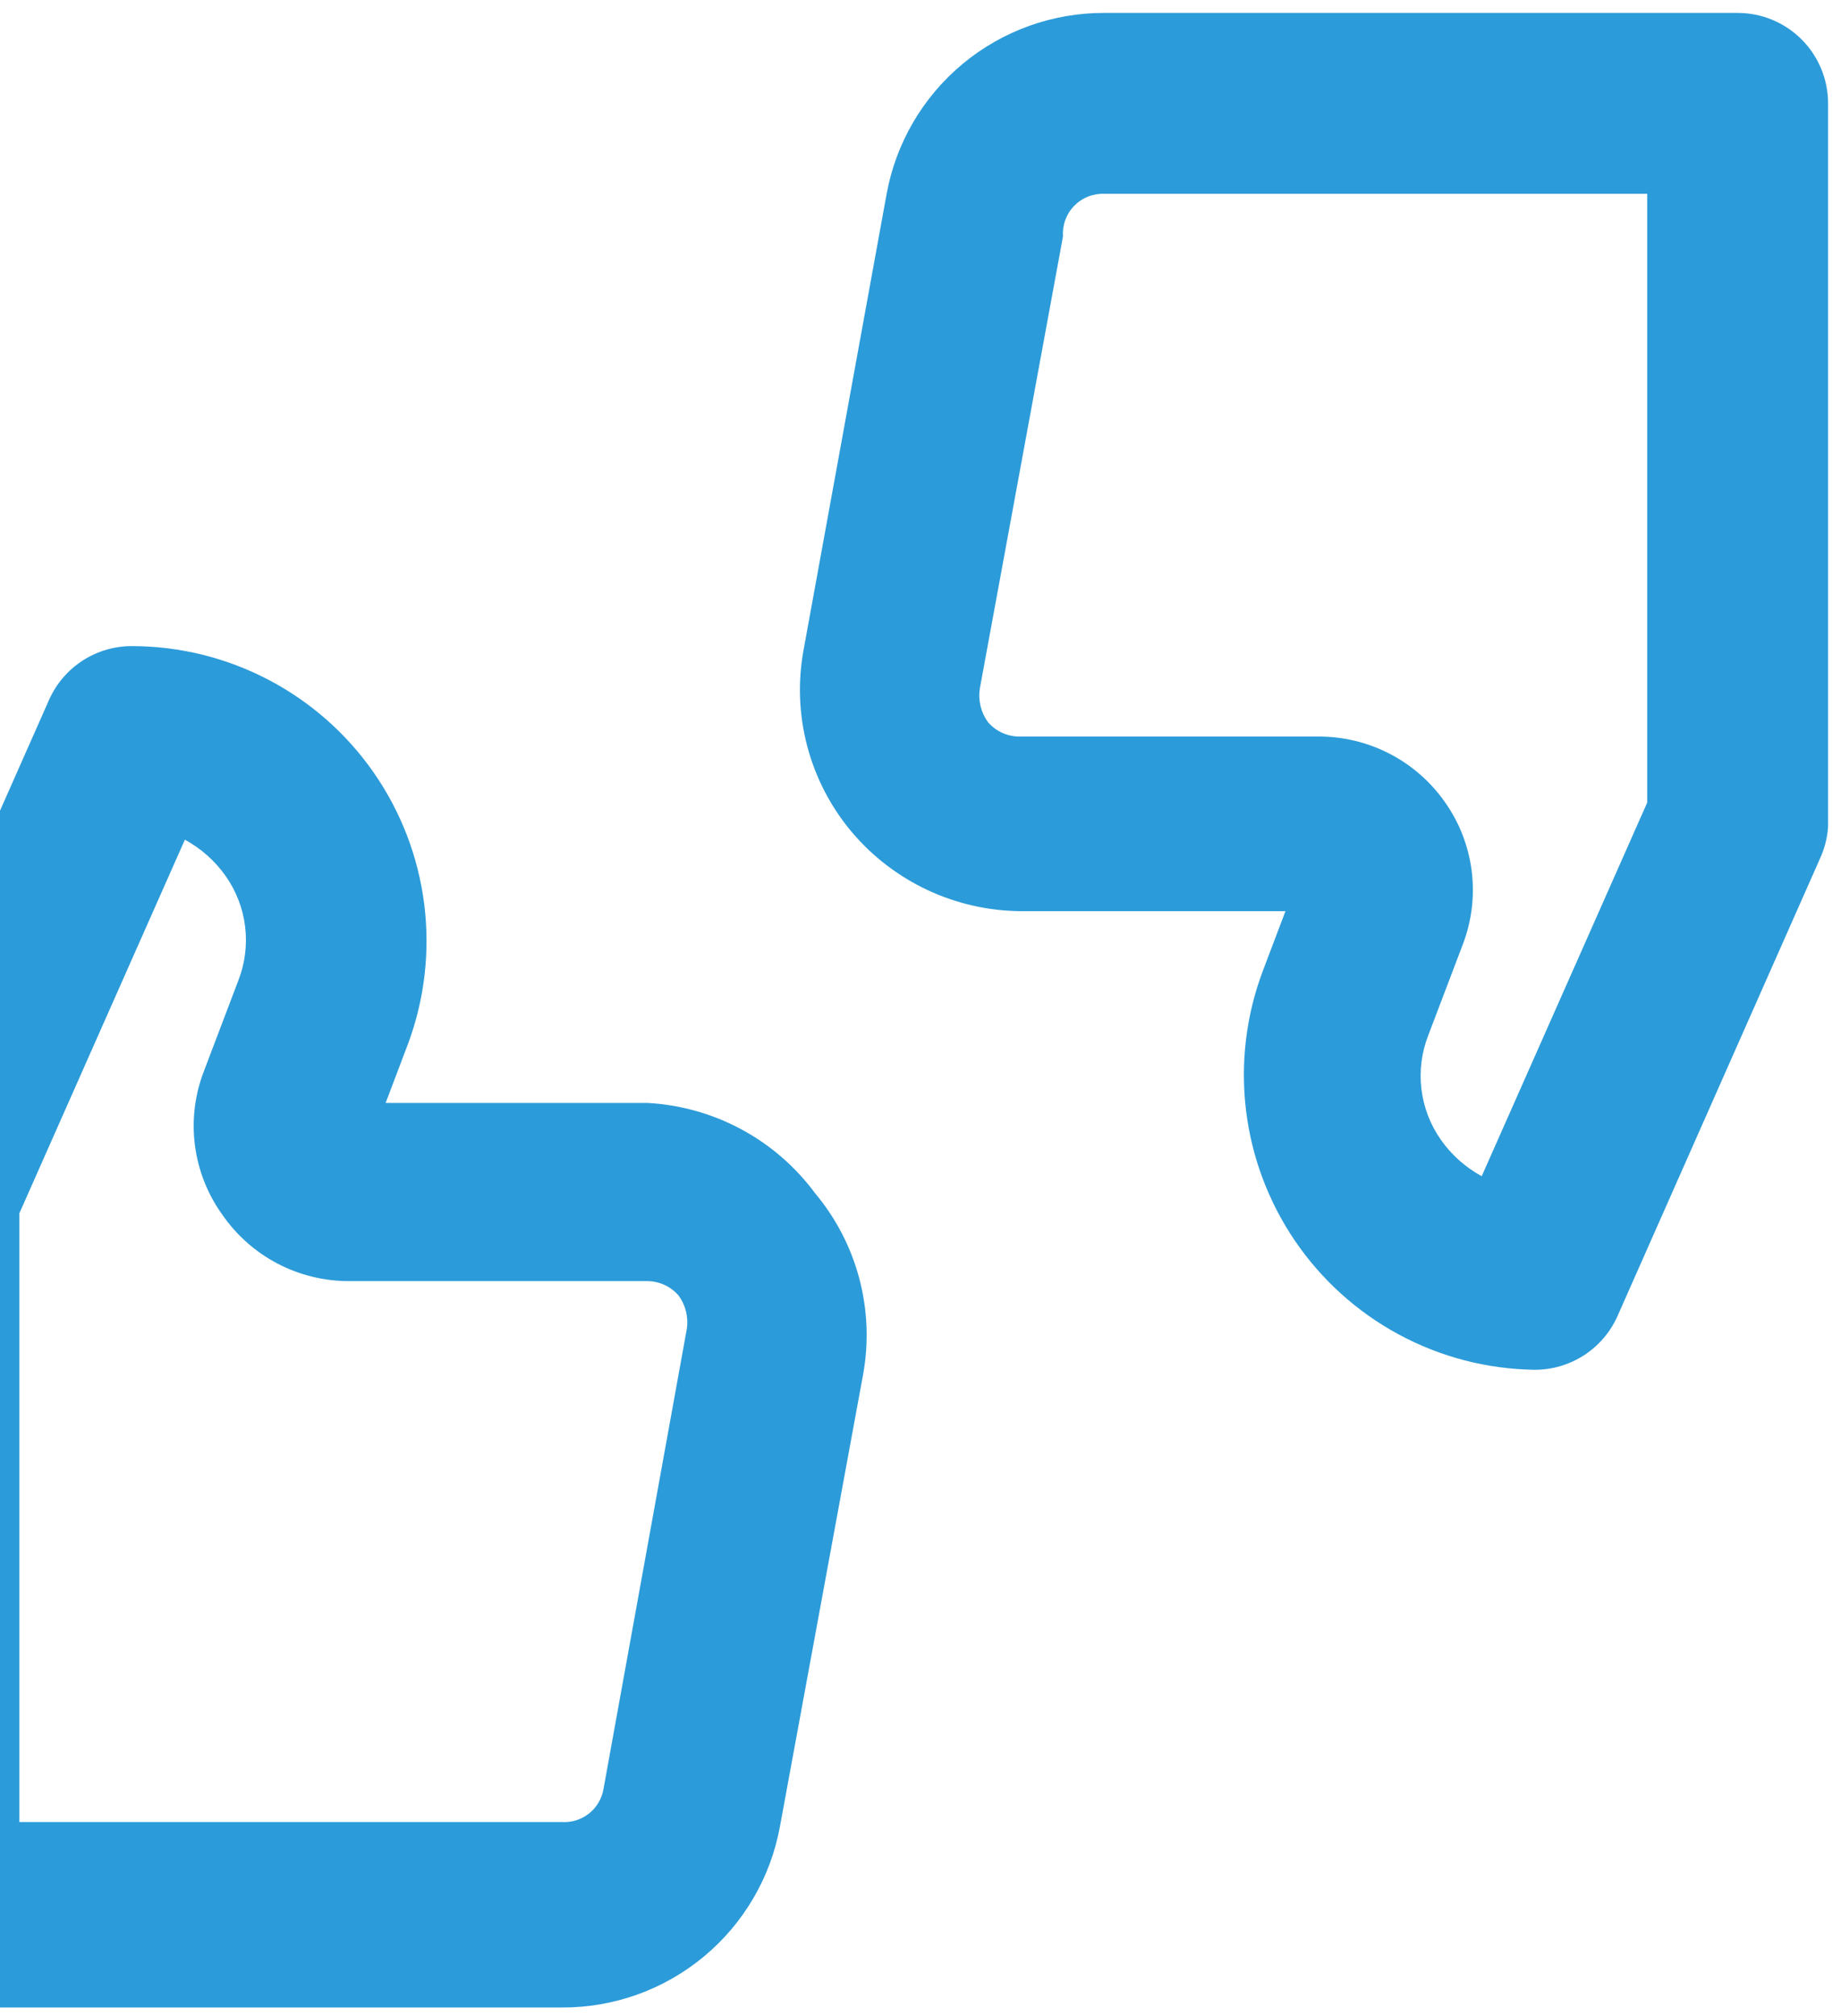 <svg width="95" height="104" viewBox="0 0 95 104" fill="none" xmlns="http://www.w3.org/2000/svg">
<path d="M89.666 0.667H57C54.328 0.656 51.737 1.585 49.681 3.291C47.626 4.997 46.235 7.372 45.753 10L41.46 33.567C41.163 35.209 41.231 36.896 41.658 38.508C42.086 40.121 42.862 41.62 43.933 42.9C45.01 44.18 46.352 45.211 47.867 45.92C49.383 46.629 51.034 47 52.706 47.007H66.333L65.166 50.087C64.305 52.37 64.006 54.828 64.294 57.252C64.582 59.675 65.45 61.994 66.822 64.012C68.195 66.03 70.034 67.688 72.182 68.847C74.33 70.005 76.726 70.629 79.166 70.667C80.072 70.674 80.96 70.417 81.723 69.928C82.485 69.439 83.088 68.739 83.46 67.913L93.913 44.3C94.151 43.785 94.293 43.232 94.333 42.667V5.333C94.333 4.096 93.841 2.909 92.966 2.033C92.091 1.158 90.904 0.667 89.666 0.667ZM85 41.407L76.46 60.68C75.626 60.226 74.908 59.588 74.36 58.813C73.811 58.036 73.463 57.134 73.349 56.189C73.235 55.244 73.358 54.286 73.707 53.4L75.48 48.733C75.946 47.523 76.105 46.216 75.942 44.929C75.779 43.642 75.3 42.416 74.546 41.36C73.805 40.308 72.818 39.453 71.671 38.867C70.525 38.282 69.254 37.984 67.966 38H52.613C52.303 38.001 51.997 37.934 51.715 37.806C51.433 37.677 51.182 37.488 50.98 37.253C50.618 36.756 50.467 36.135 50.56 35.527L54.853 12.193C54.833 11.904 54.874 11.614 54.975 11.342C55.075 11.07 55.231 10.822 55.434 10.615C55.637 10.408 55.881 10.246 56.151 10.14C56.421 10.034 56.71 9.986 57 10H85V41.407ZM33.386 56.9H19.9L21.067 53.82C21.915 51.523 22.197 49.055 21.888 46.626C21.579 44.196 20.688 41.877 19.29 39.866C17.893 37.855 16.031 36.211 13.862 35.074C11.693 33.936 9.282 33.339 6.833 33.333C5.928 33.326 5.039 33.583 4.277 34.072C3.515 34.56 2.911 35.261 2.54 36.087L-7.913 59.7C-8.181 60.286 -8.324 60.922 -8.334 61.567V98.9C-8.334 100.138 -7.842 101.325 -6.967 102.2C-6.091 103.075 -4.905 103.567 -3.667 103.567H29C31.672 103.578 34.262 102.649 36.318 100.942C38.374 99.236 39.765 96.861 40.246 94.233L44.54 70.9C44.837 69.258 44.769 67.571 44.341 65.958C43.914 64.345 43.137 62.846 42.066 61.567C41.055 60.196 39.751 59.066 38.25 58.259C36.749 57.452 35.088 56.988 33.386 56.9ZM31.146 92.273C31.066 92.776 30.802 93.231 30.406 93.55C30.009 93.869 29.508 94.029 29 94H1V62.593L9.54 43.32C10.373 43.773 11.092 44.412 11.64 45.187C12.189 45.964 12.536 46.866 12.65 47.811C12.764 48.756 12.642 49.714 12.293 50.6L10.52 55.267C10.053 56.477 9.894 57.784 10.057 59.071C10.22 60.358 10.7 61.584 11.453 62.64C12.185 63.709 13.167 64.583 14.314 65.185C15.461 65.787 16.738 66.099 18.033 66.093H33.386C33.697 66.092 34.003 66.159 34.285 66.288C34.567 66.416 34.818 66.605 35.02 66.84C35.382 67.338 35.533 67.958 35.44 68.567L31.146 92.273Z" fill="#2C9BD9"/>
</svg>
